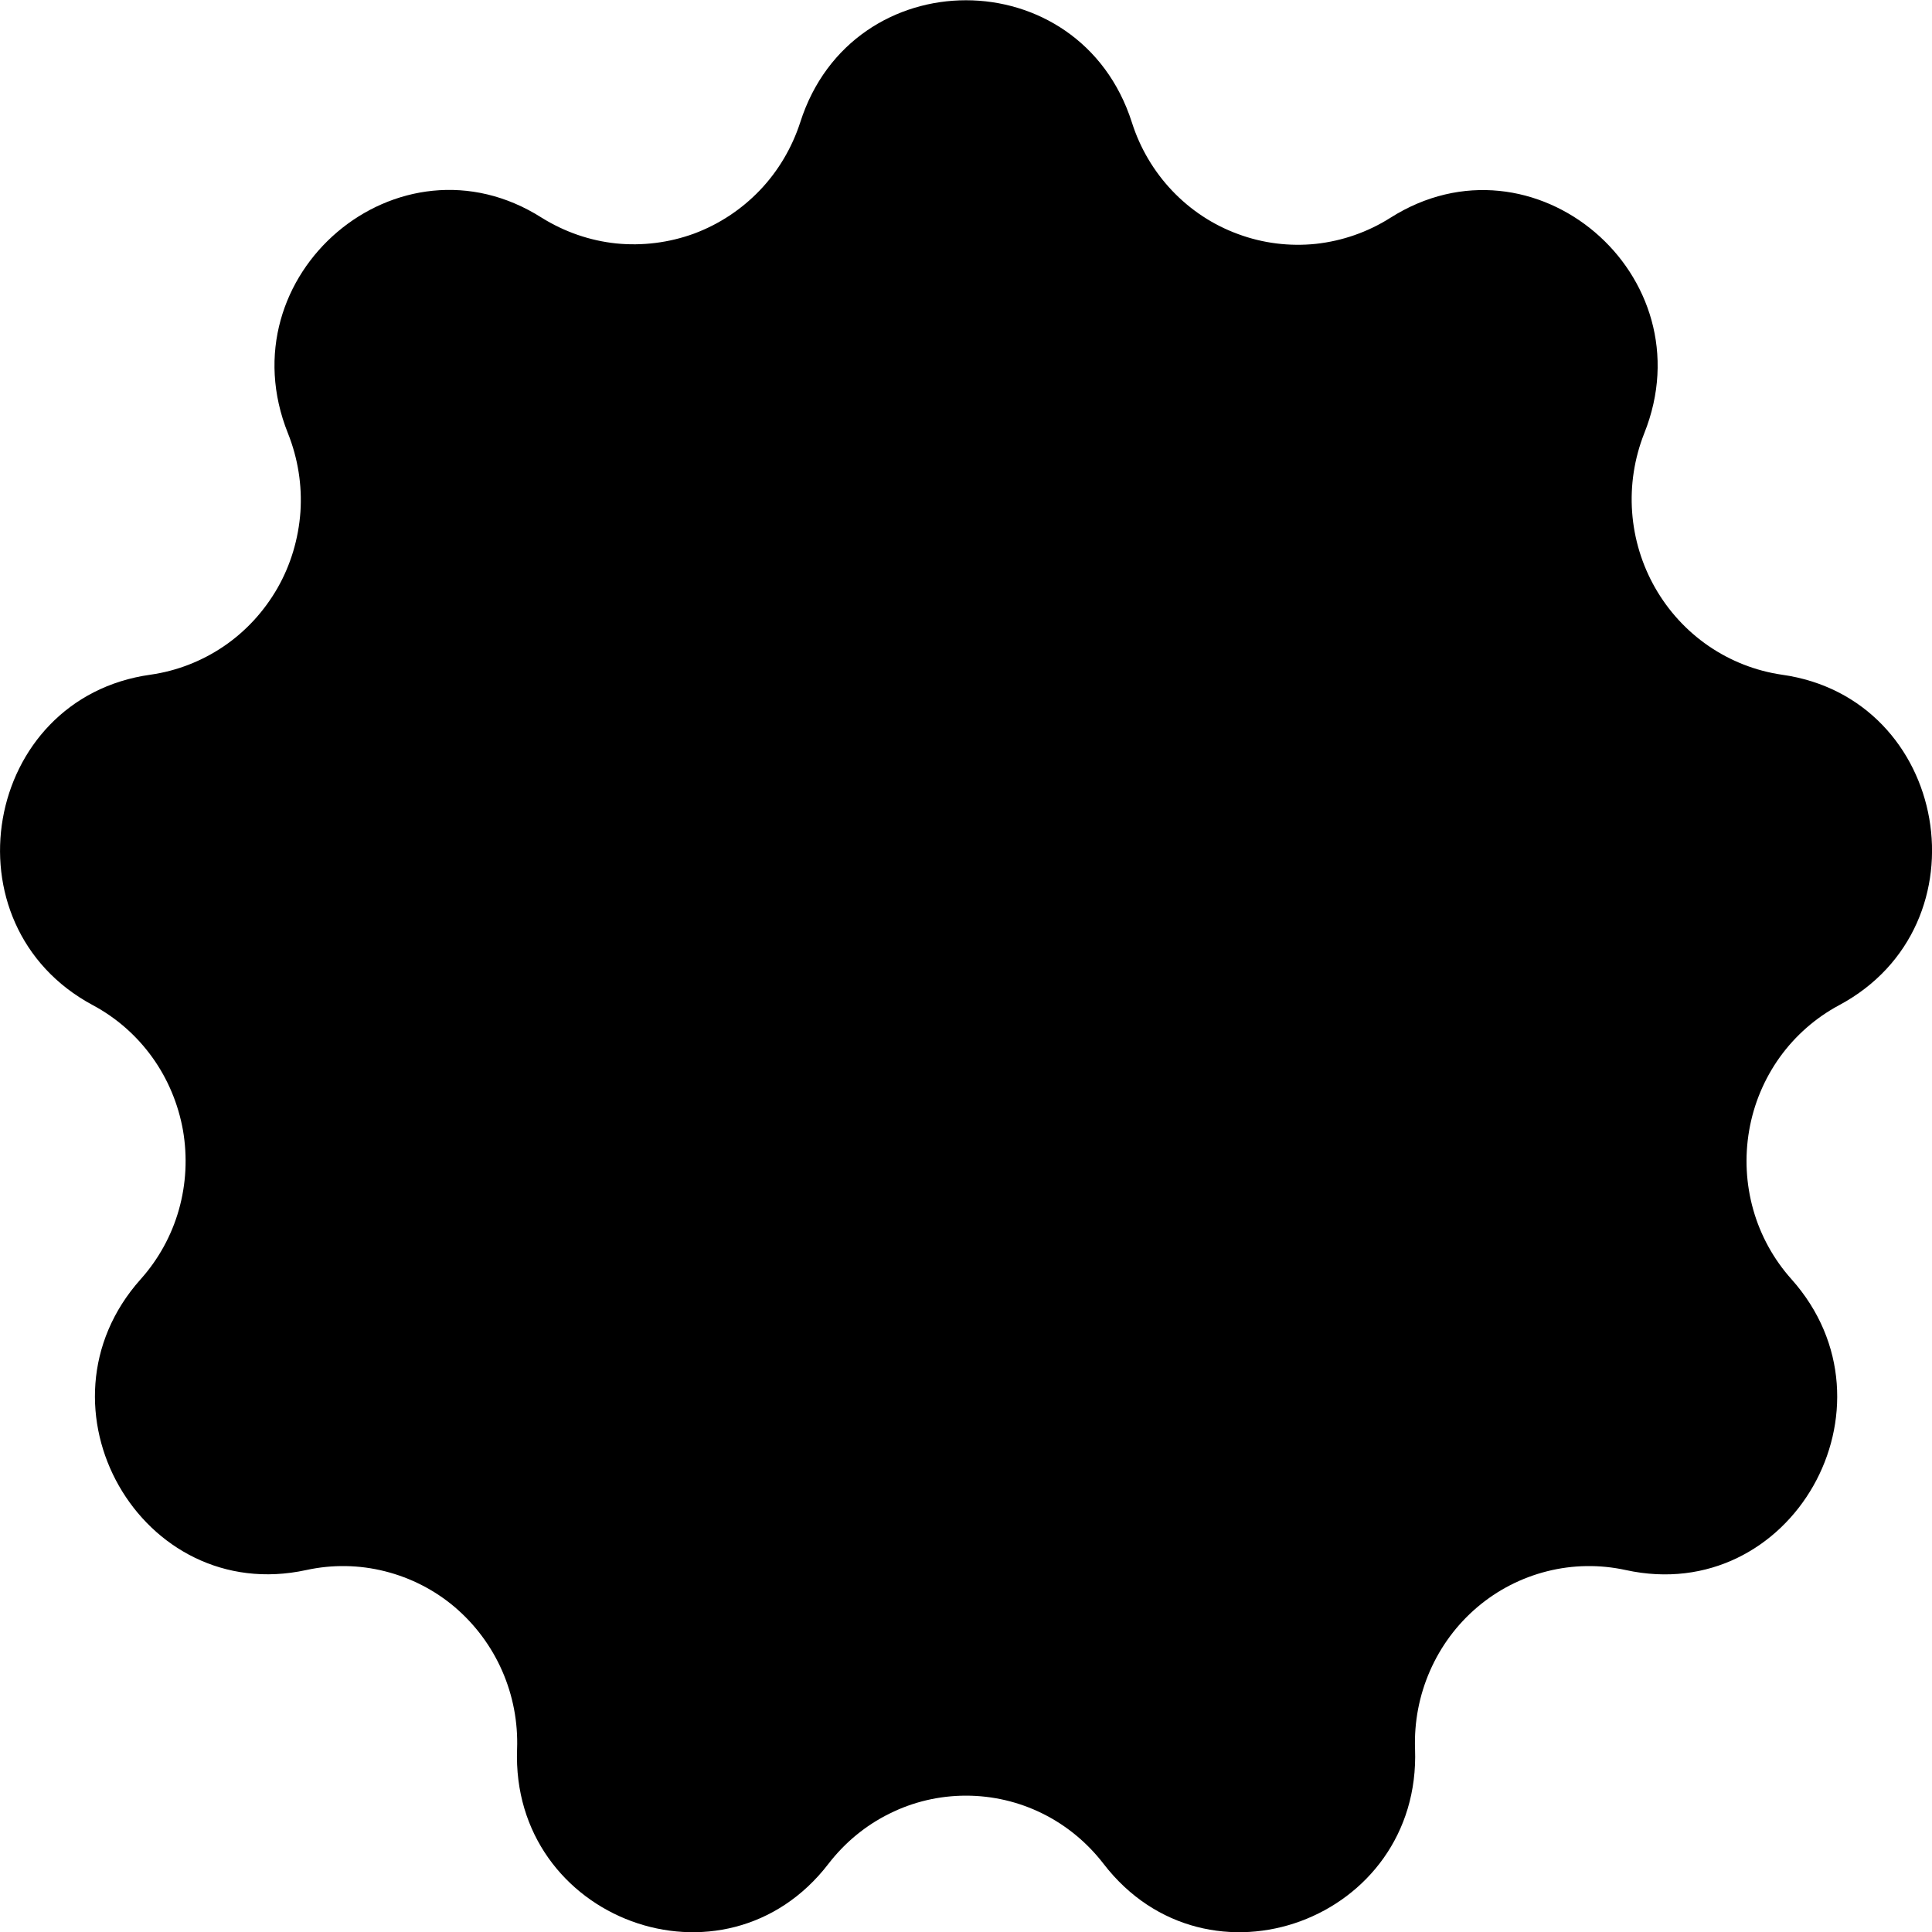 <svg width="14" height="14" viewBox="0 0 14 14" fill="none" xmlns="http://www.w3.org/2000/svg">
<g clip-path="url(#clip0_2317_443)">
<path d="M8.202 0.887C8.261 1.073 8.361 1.242 8.494 1.382C8.627 1.522 8.79 1.63 8.971 1.696C9.151 1.763 9.345 1.787 9.536 1.767C9.727 1.746 9.911 1.682 10.074 1.579V1.579C11.112 0.919 12.376 1.993 11.914 3.142C11.843 3.323 11.813 3.517 11.827 3.711C11.841 3.904 11.898 4.092 11.994 4.26C12.09 4.428 12.222 4.572 12.381 4.681C12.54 4.79 12.721 4.861 12.911 4.889V4.889C14.124 5.058 14.411 6.704 13.327 7.284C13.157 7.375 13.01 7.504 12.897 7.661C12.784 7.819 12.708 8 12.675 8.192C12.642 8.383 12.652 8.58 12.705 8.767C12.758 8.954 12.853 9.126 12.982 9.27V9.27C13.803 10.191 12.982 11.641 11.78 11.377C11.592 11.336 11.397 11.339 11.211 11.386C11.024 11.433 10.851 11.522 10.704 11.647C10.556 11.773 10.44 11.93 10.362 12.108C10.284 12.286 10.247 12.479 10.254 12.674C10.299 13.913 8.749 14.485 7.996 13.505C7.878 13.352 7.727 13.227 7.555 13.142C7.382 13.056 7.192 13.012 7 13.012C6.808 13.012 6.618 13.056 6.446 13.142C6.273 13.227 6.122 13.352 6.004 13.505V13.505C5.252 14.485 3.701 13.913 3.747 12.674C3.754 12.479 3.717 12.286 3.639 12.108C3.561 11.93 3.444 11.773 3.297 11.647C3.15 11.522 2.976 11.433 2.789 11.386C2.603 11.339 2.408 11.336 2.22 11.377V11.377C1.022 11.638 0.197 10.192 1.019 9.27C1.148 9.126 1.243 8.954 1.296 8.767C1.349 8.58 1.359 8.383 1.326 8.191C1.292 8 1.216 7.818 1.103 7.661C0.99 7.504 0.843 7.375 0.673 7.284V7.284C-0.41 6.704 -0.124 5.058 1.091 4.889C1.281 4.862 1.463 4.791 1.622 4.683C1.782 4.574 1.914 4.43 2.011 4.261C2.107 4.093 2.163 3.904 2.177 3.71C2.19 3.516 2.159 3.322 2.087 3.141V3.141C1.625 1.992 2.889 0.918 3.926 1.578C4.09 1.68 4.274 1.744 4.465 1.764C4.655 1.783 4.848 1.759 5.029 1.693C5.209 1.626 5.372 1.519 5.506 1.379C5.639 1.24 5.739 1.071 5.799 0.886V0.886C6.175 -0.293 7.825 -0.293 8.202 0.887Z" fill="black"/>
</g>
<defs>
<clipPath id="clip0_2317_443">
<rect width="14" height="14" fill="white"/>
</clipPath>
</defs>
</svg>
